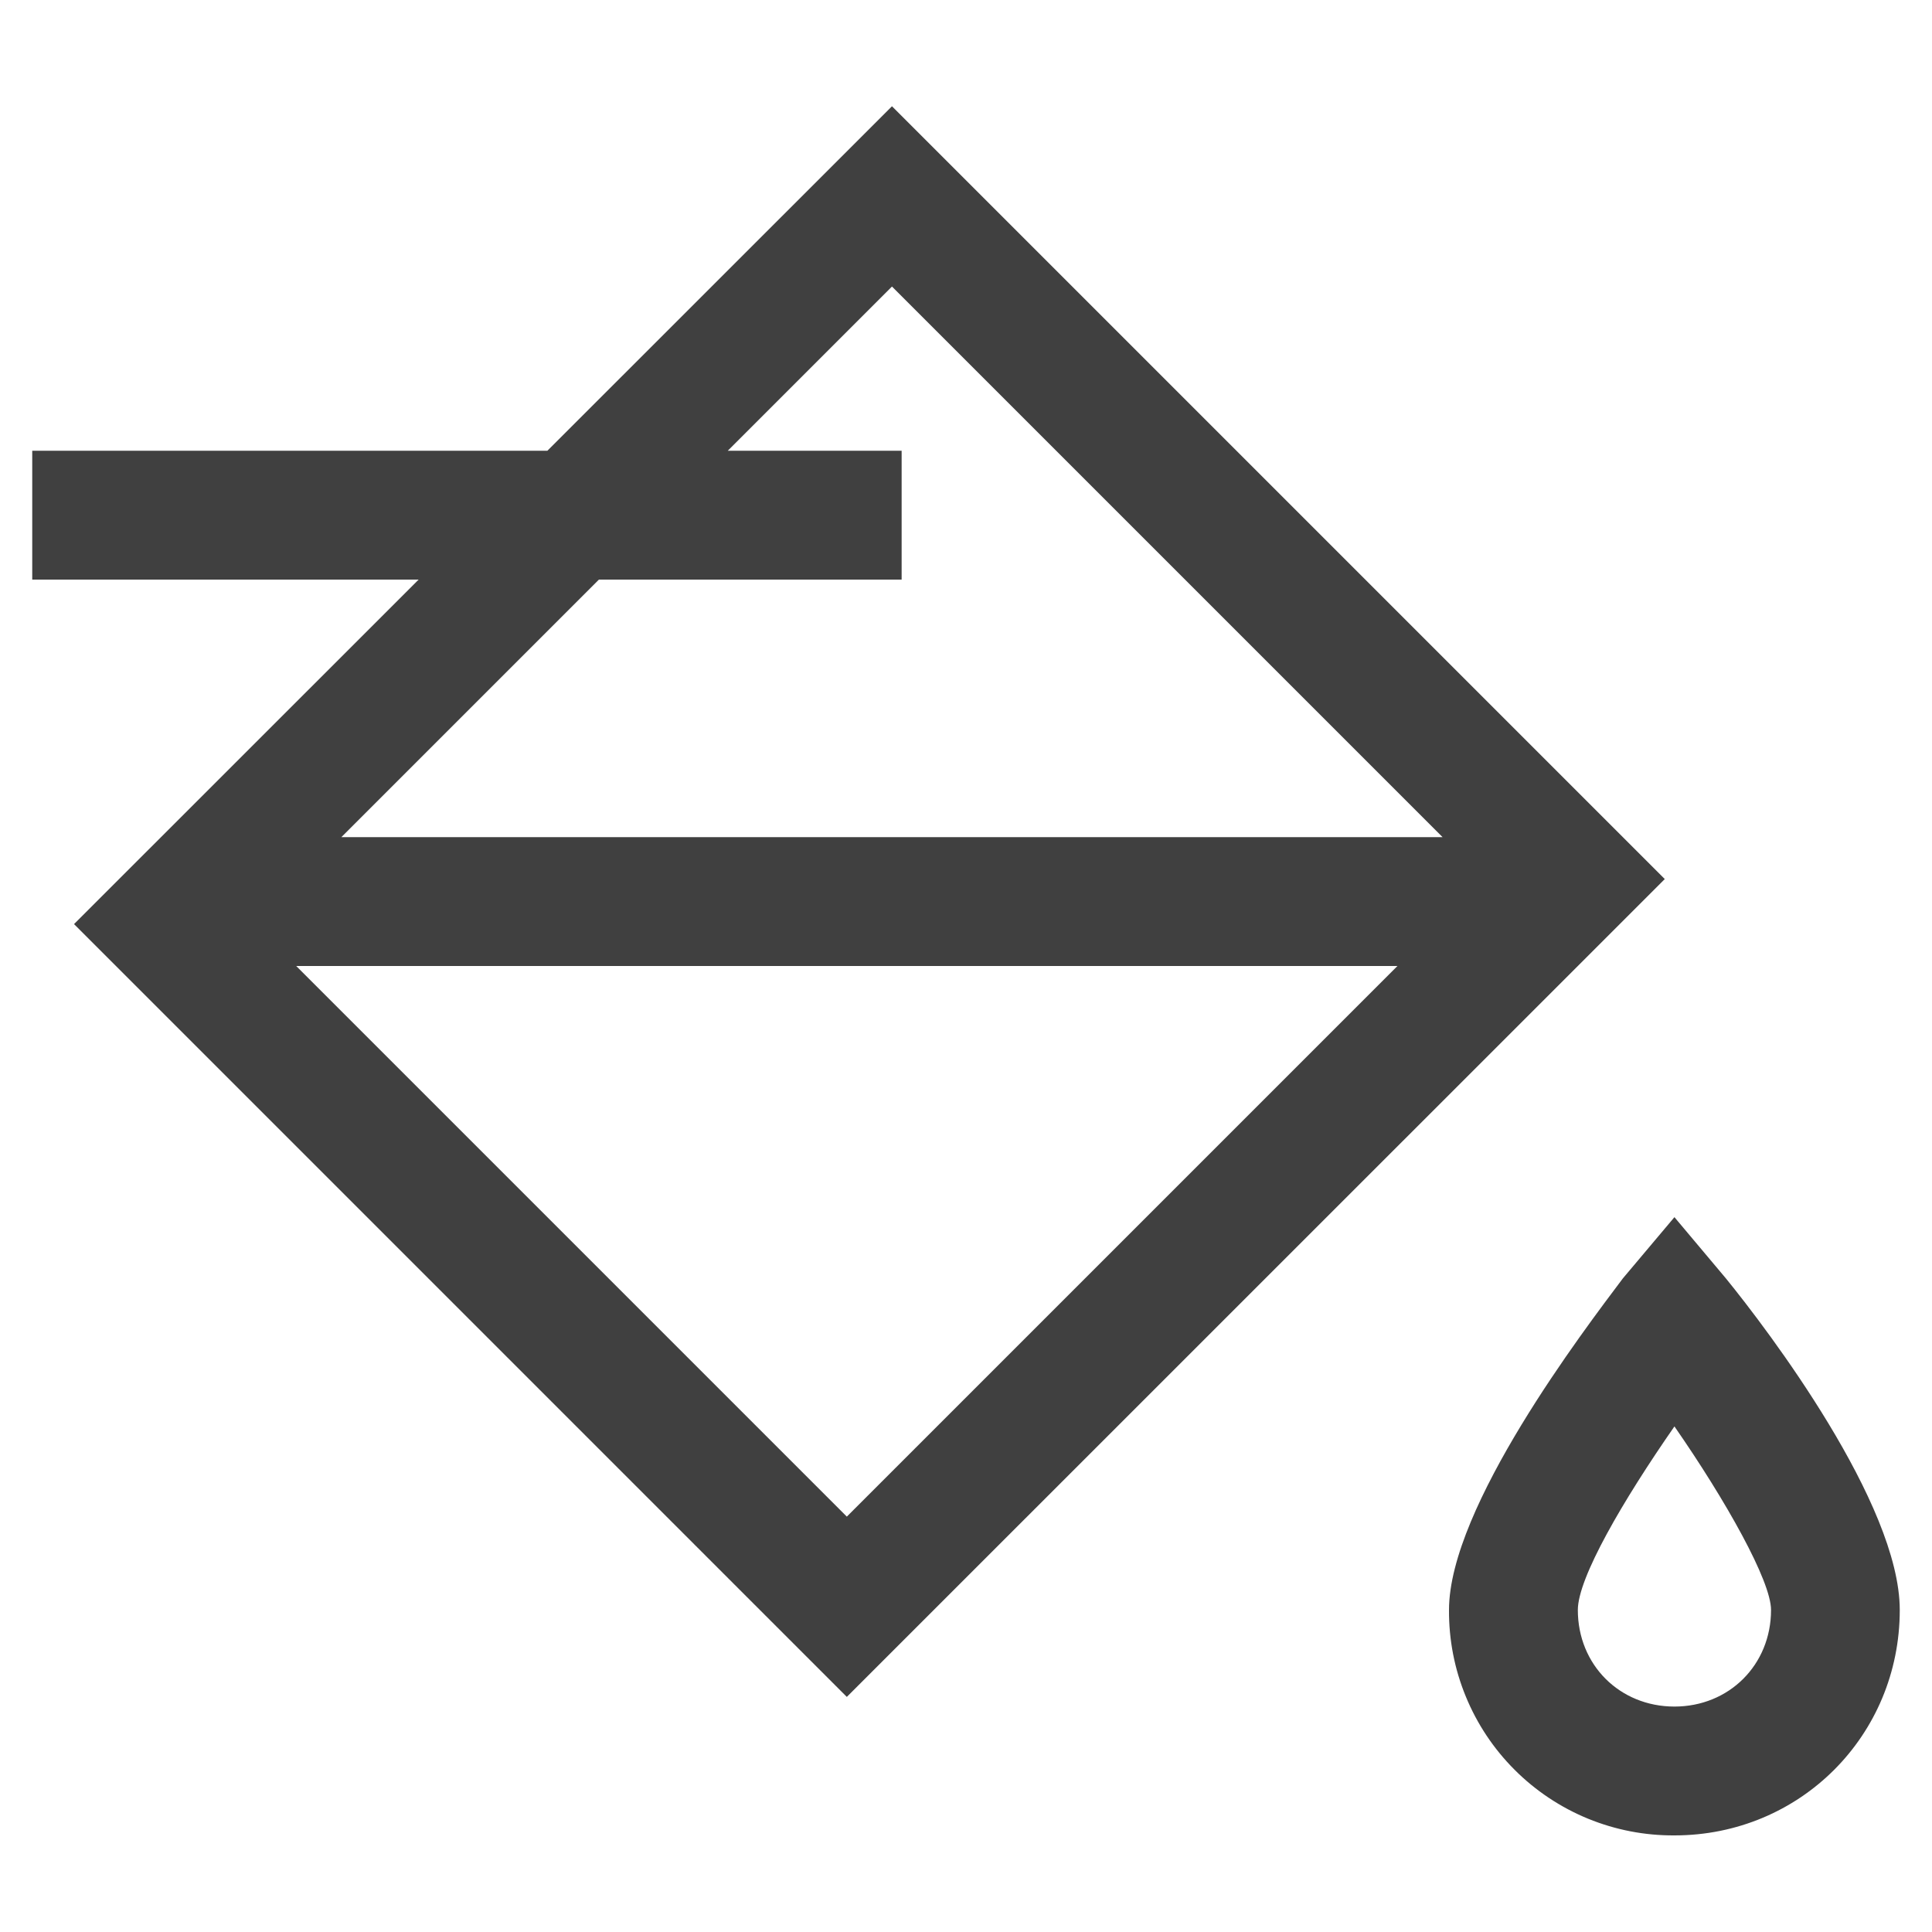 <svg width="51" height="51" viewBox="0 0 51 51" fill="none" xmlns="http://www.w3.org/2000/svg">
<path d="M11.051 15.3H0.851V11.899H14.449L23.546 2.805L43.946 23.205L22.354 44.794L1.954 24.394L11.051 15.3ZM9.011 22.099H38.081L23.546 7.564L19.211 11.899H23.801V15.3H15.81L9.011 22.099ZM36.889 25.5H7.819L22.354 40.035L36.889 25.5ZM44.201 48.45C43.418 48.455 42.642 48.305 41.918 48.008C41.193 47.71 40.535 47.272 39.982 46.718C39.428 46.165 38.99 45.507 38.693 44.782C38.395 44.058 38.245 43.282 38.25 42.499C38.25 39.78 41.82 35.104 42.84 33.746L44.201 32.13L45.559 33.746C46.665 35.104 50.149 39.694 50.149 42.499C50.149 45.814 47.516 48.45 44.201 48.45ZM44.201 37.654C42.84 39.611 41.651 41.651 41.651 42.499C41.651 43.946 42.754 45.049 44.201 45.049C45.645 45.049 46.751 43.946 46.751 42.499C46.751 41.734 45.559 39.611 44.201 37.654Z" fill="#404040"/>
</svg>
